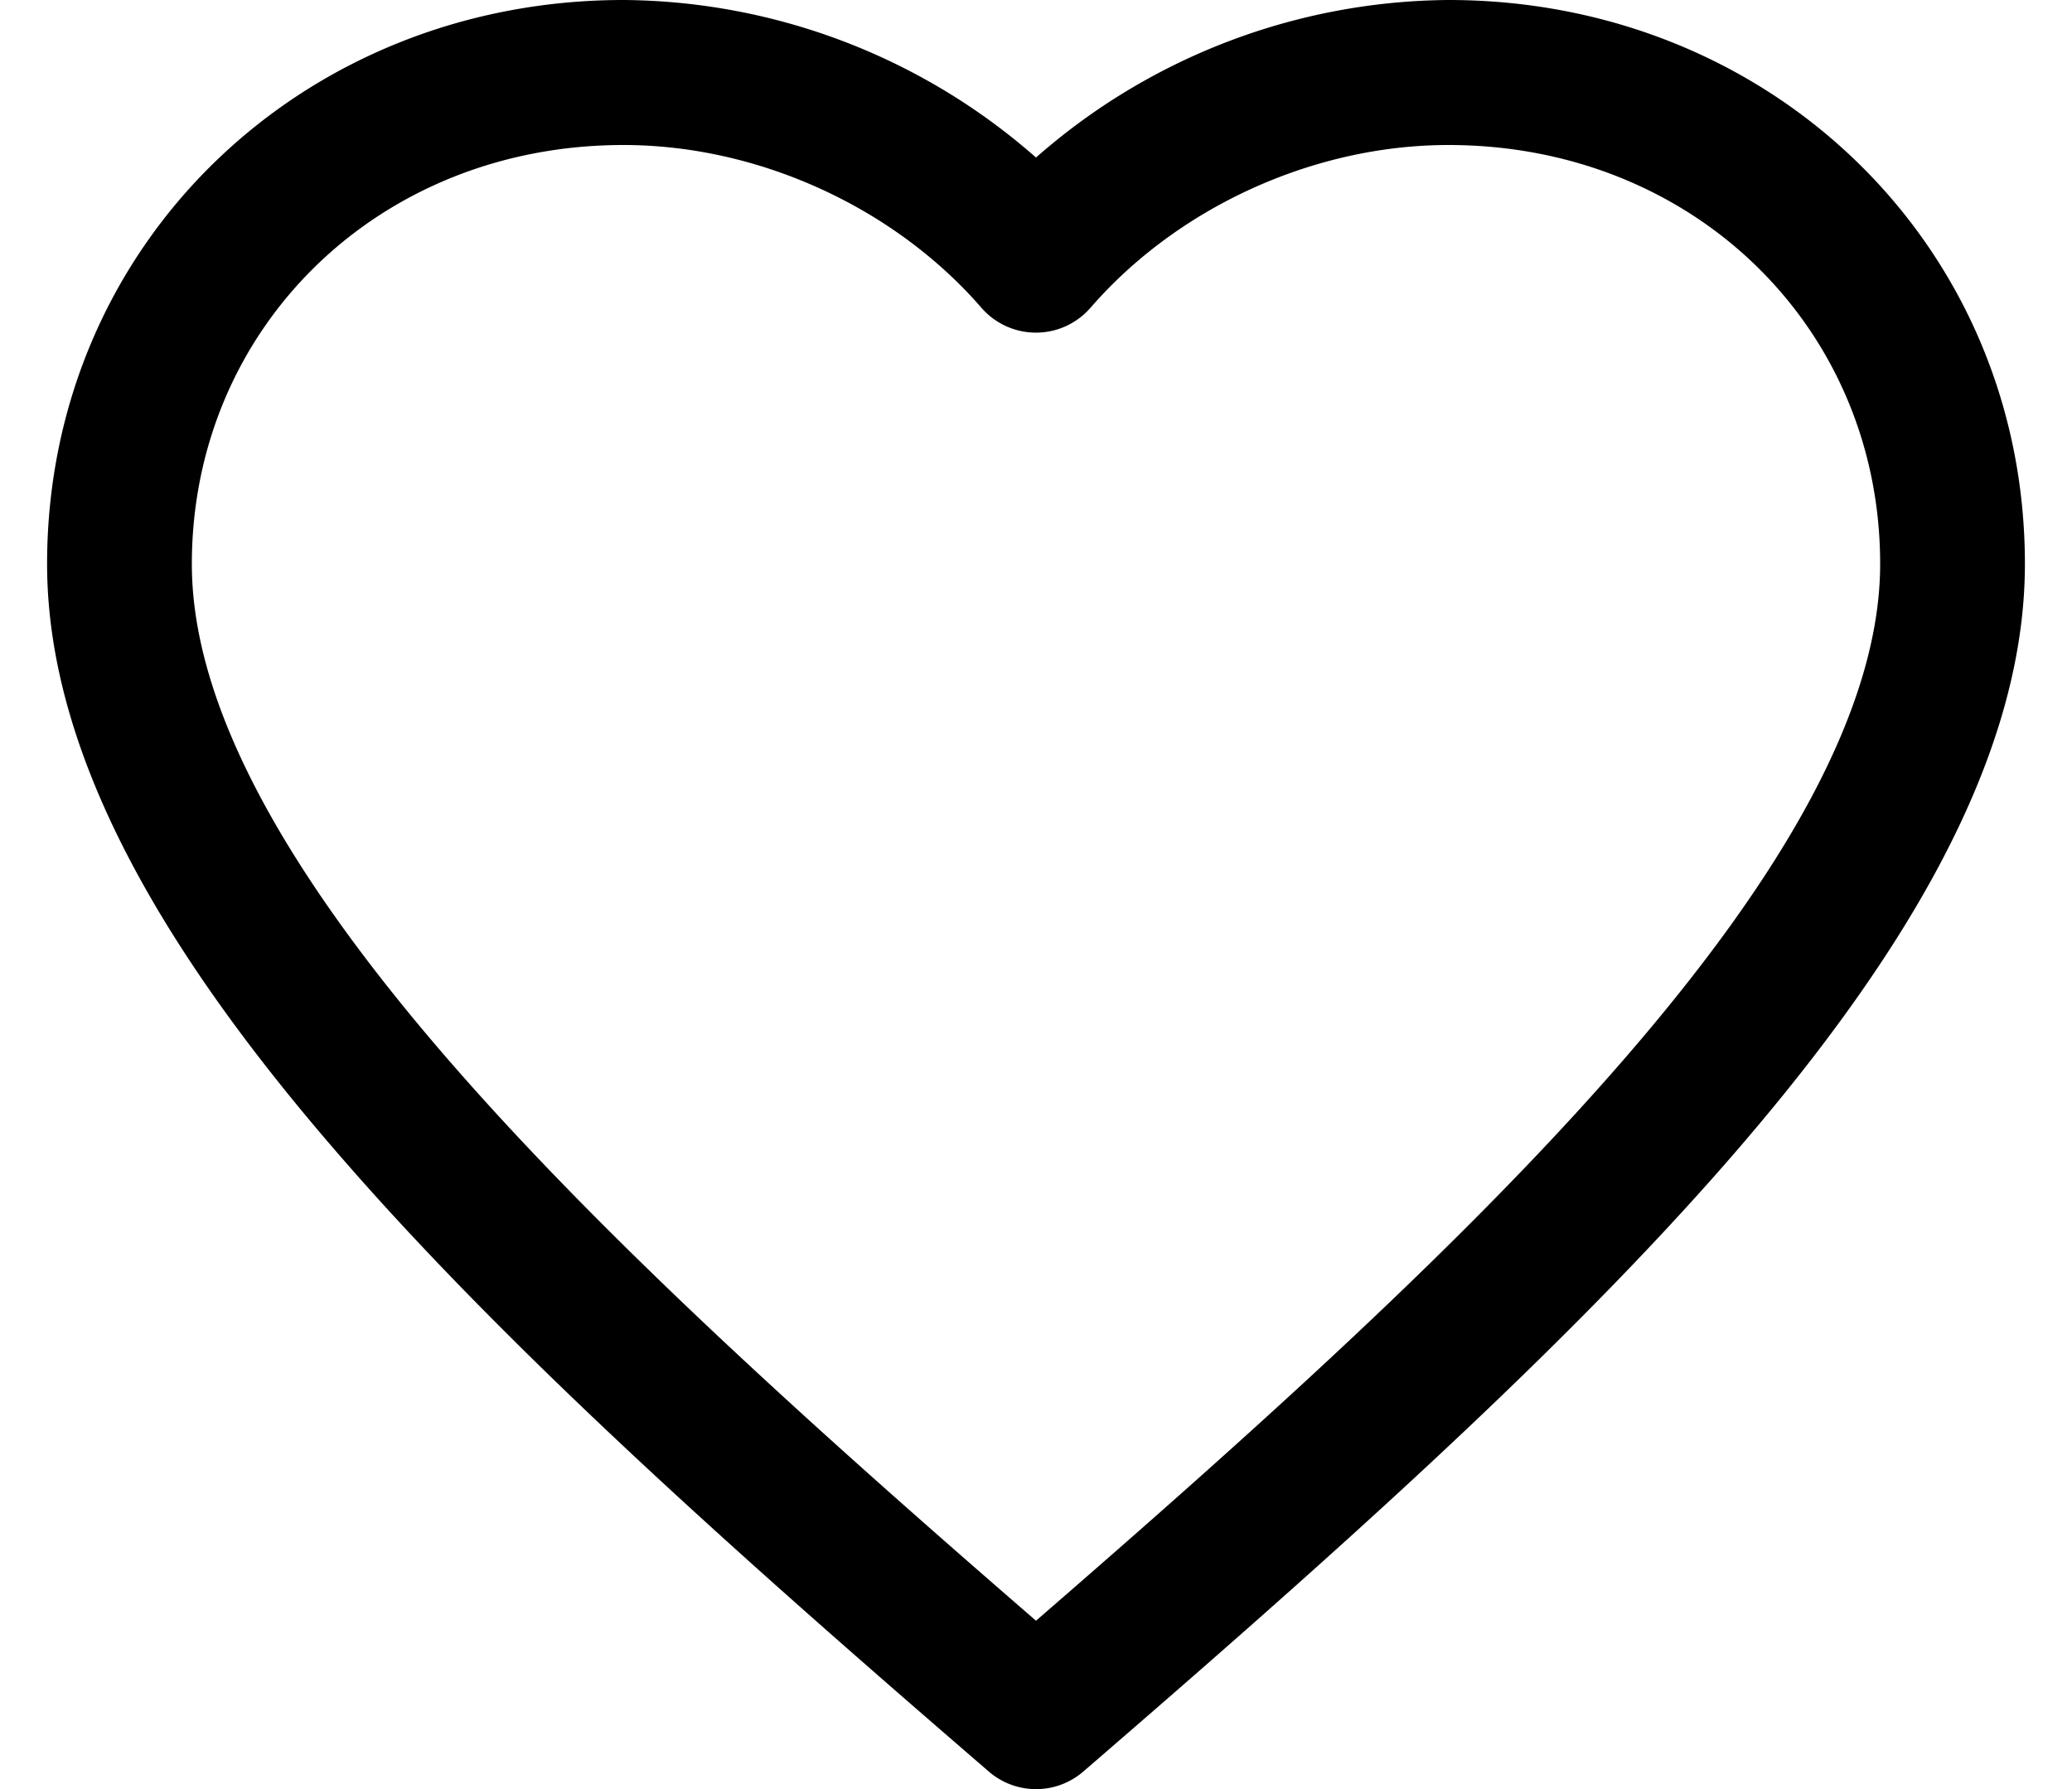 <svg width="22" height="19" fill="none" xmlns="http://www.w3.org/2000/svg"><path fill-rule="evenodd" clip-rule="evenodd" d="M6.62 1.54c-2.612 0-4.583 1.953-4.583 4.45 0 1.498.991 3.28 2.778 5.328C6.458 13.2 8.653 15.179 11 17.212c2.347-2.034 4.542-4.012 6.185-5.896 1.787-2.047 2.778-3.829 2.778-5.328 0-2.496-1.97-4.448-4.584-4.448-1.432 0-2.875.662-3.8 1.728a.767.767 0 0 1-1.159 0C9.496 2.203 8.053 1.54 6.62 1.54ZM.5 5.99C.5 2.601 3.2 0 6.62 0A6.7 6.7 0 0 1 11 1.673 6.701 6.701 0 0 1 15.38 0c3.42 0 6.12 2.602 6.12 5.99 0 2.105-1.344 4.262-3.158 6.342-1.841 2.11-4.315 4.302-6.84 6.482a.767.767 0 0 1-1.003 0c-2.526-2.18-5-4.371-6.84-6.482C1.843 10.252.5 8.095.5 5.989Z" fill="#000"/></svg>